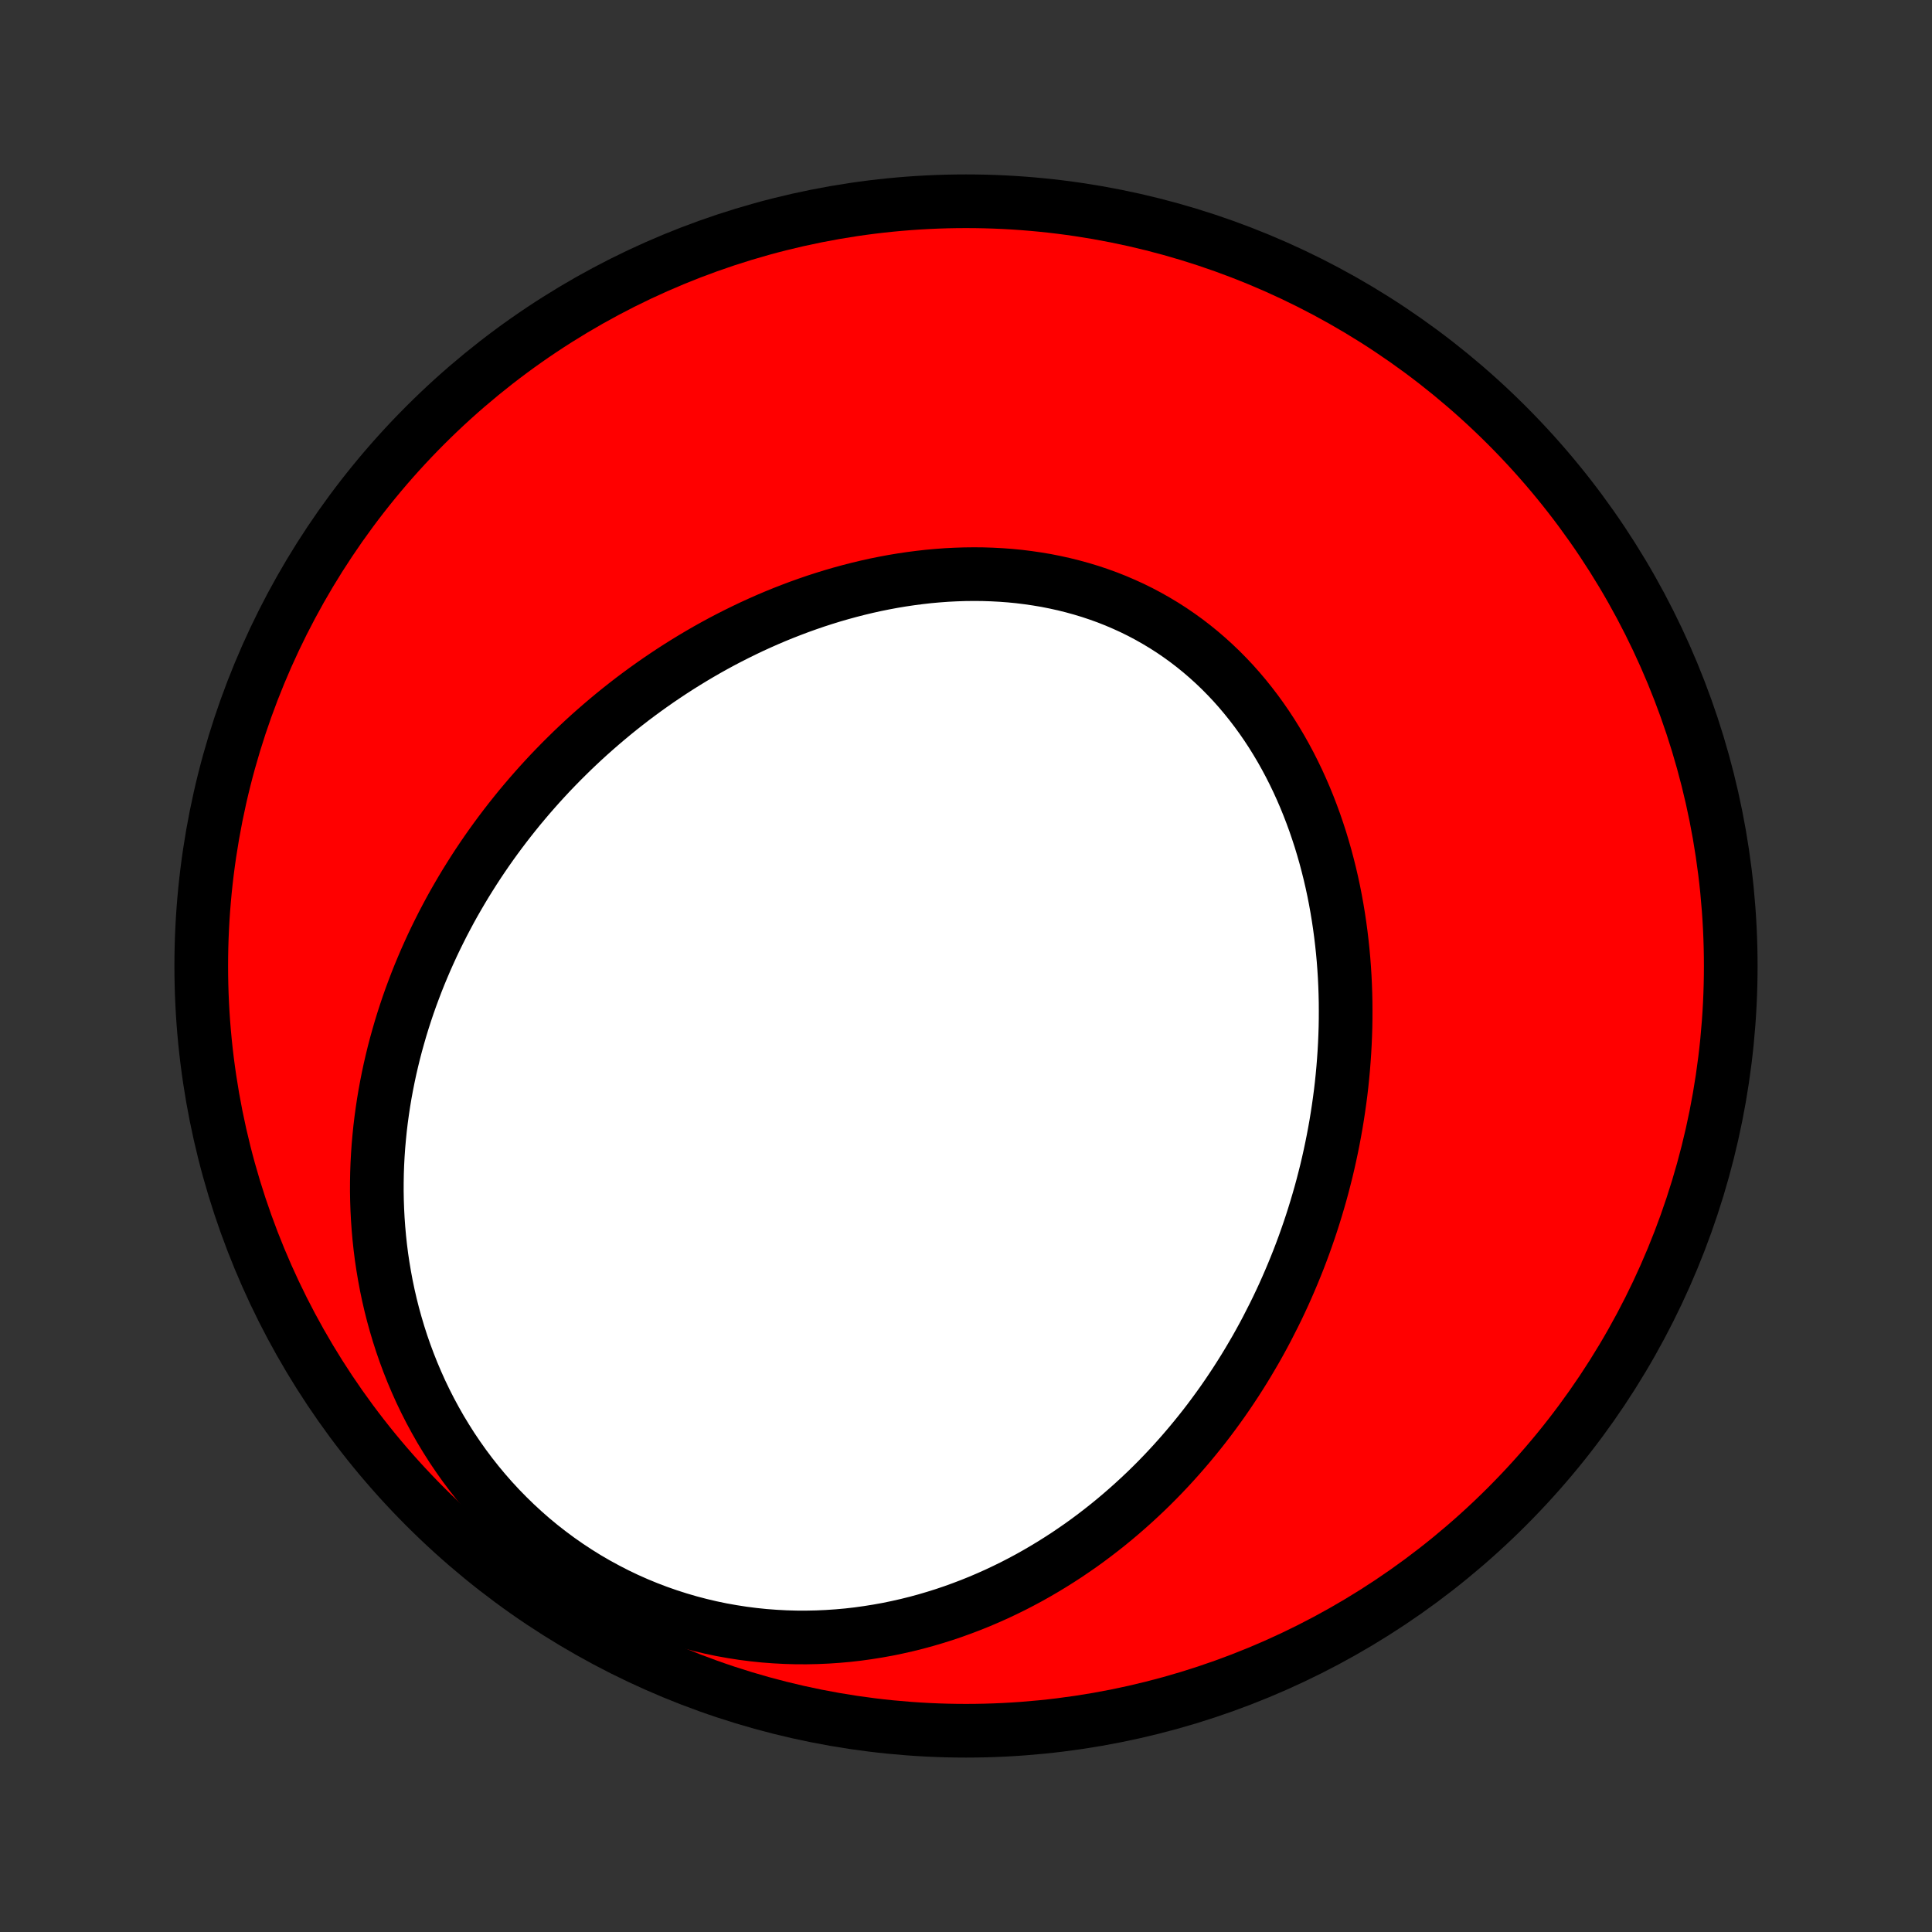 <?xml version="1.0" encoding="utf-8" standalone="no"?>
<!DOCTYPE svg PUBLIC "-//W3C//DTD SVG 1.1//EN"
  "http://www.w3.org/Graphics/SVG/1.1/DTD/svg11.dtd">
<!-- Created with matplotlib (http://matplotlib.org/) -->
<svg height="72pt" version="1.1" viewBox="0 0 72 72" width="72pt" xmlns="http://www.w3.org/2000/svg" xmlns:xlink="http://www.w3.org/1999/xlink">
 <rect x="0" y="0" width="72" height="72" fill="#333333" stroke="none"/>
 <defs>
  <style type="text/css">
*{stroke-linecap:butt;stroke-linejoin:round;}
  </style>
 </defs>
 <g id="figure_1">
  <g id="patch_1">
   <path d="
M0 72
L72 72
L72 0
L0 0
z
" style="fill:none;"/>
  </g>
  <g id="axes_1">
   <g id="PatchCollection_1">
    <defs>
     <path d="
M36 -7.5
C43.558 -7.5 50.808 -10.503 56.153 -15.848
C61.497 -21.192 64.5 -28.442 64.5 -36
C64.5 -43.558 61.497 -50.808 56.153 -56.153
C50.808 -61.497 43.558 -64.5 36 -64.5
C28.442 -64.5 21.192 -61.497 15.848 -56.153
C10.503 -50.808 7.5 -43.558 7.5 -36
C7.5 -28.442 10.503 -21.192 15.848 -15.848
C21.192 -10.503 28.442 -7.5 36 -7.5
z
" id="C0_0_a811fe30f3"/>
     <path d="
M47.471 -22.98
L47.597 -23.236
L47.719 -23.493
L47.839 -23.752
L47.955 -24.012
L48.069 -24.274
L48.18 -24.537
L48.288 -24.801
L48.394 -25.067
L48.496 -25.334
L48.596 -25.603
L48.692 -25.873
L48.786 -26.144
L48.877 -26.417
L48.965 -26.692
L49.05 -26.968
L49.132 -27.245
L49.212 -27.524
L49.288 -27.804
L49.361 -28.086
L49.432 -28.369
L49.499 -28.654
L49.563 -28.94
L49.624 -29.228
L49.682 -29.517
L49.737 -29.808
L49.789 -30.1
L49.837 -30.394
L49.882 -30.689
L49.924 -30.986
L49.963 -31.284
L49.998 -31.584
L50.029 -31.885
L50.057 -32.188
L50.081 -32.492
L50.102 -32.797
L50.119 -33.103
L50.132 -33.411
L50.142 -33.721
L50.147 -34.031
L50.148 -34.343
L50.146 -34.656
L50.139 -34.969
L50.128 -35.285
L50.113 -35.6
L50.093 -35.917
L50.069 -36.235
L50.04 -36.553
L50.006 -36.873
L49.968 -37.192
L49.925 -37.512
L49.877 -37.833
L49.824 -38.154
L49.766 -38.475
L49.703 -38.796
L49.634 -39.117
L49.56 -39.437
L49.48 -39.757
L49.395 -40.077
L49.304 -40.396
L49.208 -40.714
L49.105 -41.03
L48.997 -41.346
L48.882 -41.66
L48.762 -41.972
L48.635 -42.283
L48.502 -42.591
L48.363 -42.897
L48.217 -43.2
L48.065 -43.501
L47.906 -43.798
L47.741 -44.092
L47.569 -44.382
L47.391 -44.669
L47.206 -44.951
L47.014 -45.229
L46.816 -45.502
L46.611 -45.77
L46.4 -46.033
L46.182 -46.291
L45.958 -46.543
L45.727 -46.788
L45.49 -47.028
L45.246 -47.261
L44.997 -47.487
L44.741 -47.707
L44.48 -47.919
L44.213 -48.124
L43.94 -48.321
L43.662 -48.511
L43.378 -48.693
L43.09 -48.866
L42.797 -49.032
L42.499 -49.19
L42.197 -49.339
L41.89 -49.479
L41.58 -49.612
L41.266 -49.736
L40.948 -49.851
L40.628 -49.958
L40.304 -50.056
L39.978 -50.146
L39.65 -50.228
L39.319 -50.301
L38.987 -50.367
L38.653 -50.423
L38.318 -50.472
L37.981 -50.514
L37.644 -50.547
L37.306 -50.572
L36.968 -50.59
L36.629 -50.601
L36.291 -50.604
L35.952 -50.6
L35.615 -50.589
L35.278 -50.572
L34.941 -50.547
L34.606 -50.517
L34.272 -50.479
L33.939 -50.436
L33.608 -50.387
L33.278 -50.332
L32.95 -50.271
L32.624 -50.205
L32.3 -50.133
L31.978 -50.056
L31.659 -49.974
L31.341 -49.887
L31.026 -49.796
L30.713 -49.699
L30.403 -49.599
L30.095 -49.493
L29.79 -49.384
L29.488 -49.27
L29.188 -49.153
L28.891 -49.032
L28.597 -48.907
L28.306 -48.778
L28.017 -48.646
L27.732 -48.51
L27.449 -48.371
L27.169 -48.229
L26.892 -48.084
L26.618 -47.935
L26.347 -47.784
L26.079 -47.629
L25.814 -47.472
L25.552 -47.312
L25.293 -47.15
L25.036 -46.984
L24.783 -46.816
L24.532 -46.646
L24.285 -46.473
L24.04 -46.298
L23.798 -46.12
L23.559 -45.941
L23.323 -45.758
L23.09 -45.574
L22.859 -45.387
L22.632 -45.198
L22.407 -45.007
L22.185 -44.814
L21.965 -44.619
L21.749 -44.422
L21.535 -44.222
L21.324 -44.021
L21.116 -43.817
L20.91 -43.612
L20.707 -43.404
L20.506 -43.195
L20.309 -42.983
L20.114 -42.77
L19.922 -42.554
L19.732 -42.337
L19.545 -42.117
L19.36 -41.896
L19.179 -41.672
L19 -41.447
L18.823 -41.219
L18.649 -40.989
L18.478 -40.758
L18.309 -40.524
L18.143 -40.288
L17.98 -40.05
L17.82 -39.811
L17.662 -39.569
L17.507 -39.324
L17.354 -39.078
L17.205 -38.83
L17.058 -38.579
L16.913 -38.326
L16.772 -38.071
L16.634 -37.813
L16.498 -37.554
L16.366 -37.292
L16.236 -37.028
L16.109 -36.761
L15.986 -36.492
L15.865 -36.221
L15.748 -35.947
L15.633 -35.671
L15.522 -35.392
L15.415 -35.111
L15.31 -34.828
L15.209 -34.542
L15.112 -34.253
L15.018 -33.962
L14.928 -33.669
L14.842 -33.372
L14.759 -33.074
L14.68 -32.772
L14.606 -32.468
L14.535 -32.162
L14.469 -31.853
L14.407 -31.541
L14.349 -31.227
L14.296 -30.91
L14.248 -30.59
L14.204 -30.268
L14.165 -29.944
L14.132 -29.617
L14.103 -29.287
L14.08 -28.956
L14.062 -28.621
L14.05 -28.285
L14.044 -27.946
L14.043 -27.605
L14.049 -27.261
L14.061 -26.916
L14.079 -26.569
L14.104 -26.219
L14.135 -25.868
L14.173 -25.516
L14.218 -25.161
L14.271 -24.806
L14.331 -24.449
L14.398 -24.091
L14.473 -23.732
L14.556 -23.372
L14.647 -23.012
L14.747 -22.651
L14.854 -22.291
L14.97 -21.93
L15.095 -21.57
L15.229 -21.21
L15.371 -20.852
L15.523 -20.494
L15.683 -20.138
L15.853 -19.784
L16.032 -19.432
L16.221 -19.082
L16.418 -18.735
L16.626 -18.392
L16.842 -18.051
L17.069 -17.715
L17.304 -17.383
L17.549 -17.056
L17.803 -16.734
L18.067 -16.417
L18.339 -16.107
L18.621 -15.802
L18.911 -15.505
L19.21 -15.214
L19.517 -14.931
L19.832 -14.655
L20.155 -14.388
L20.486 -14.13
L20.823 -13.88
L21.168 -13.639
L21.519 -13.408
L21.876 -13.186
L22.239 -12.975
L22.608 -12.774
L22.981 -12.582
L23.358 -12.402
L23.74 -12.232
L24.126 -12.073
L24.514 -11.925
L24.906 -11.788
L25.299 -11.662
L25.695 -11.546
L26.092 -11.442
L26.49 -11.348
L26.889 -11.265
L27.288 -11.194
L27.686 -11.132
L28.085 -11.081
L28.482 -11.04
L28.878 -11.01
L29.273 -10.989
L29.666 -10.978
L30.057 -10.977
L30.446 -10.985
L30.831 -11.002
L31.215 -11.028
L31.595 -11.062
L31.971 -11.105
L32.344 -11.157
L32.714 -11.216
L33.08 -11.282
L33.442 -11.357
L33.8 -11.438
L34.154 -11.526
L34.503 -11.621
L34.848 -11.723
L35.189 -11.83
L35.525 -11.944
L35.857 -12.064
L36.185 -12.189
L36.507 -12.319
L36.825 -12.455
L37.139 -12.595
L37.448 -12.741
L37.752 -12.89
L38.052 -13.045
L38.347 -13.203
L38.637 -13.366
L38.923 -13.533
L39.204 -13.703
L39.481 -13.877
L39.754 -14.054
L40.021 -14.235
L40.285 -14.418
L40.544 -14.605
L40.798 -14.795
L41.049 -14.988
L41.295 -15.183
L41.537 -15.381
L41.775 -15.582
L42.009 -15.785
L42.238 -15.99
L42.464 -16.198
L42.686 -16.407
L42.904 -16.619
L43.118 -16.833
L43.328 -17.049
L43.534 -17.267
L43.737 -17.487
L43.936 -17.709
L44.131 -17.932
L44.323 -18.157
L44.511 -18.384
L44.696 -18.612
L44.878 -18.842
L45.056 -19.074
L45.23 -19.307
L45.402 -19.542
L45.57 -19.778
L45.735 -20.016
L45.896 -20.255
L46.055 -20.496
L46.21 -20.738
L46.362 -20.981
L46.511 -21.226
L46.657 -21.473
L46.801 -21.72
L46.941 -21.97
L47.078 -22.22
L47.212 -22.472
z
" id="C0_1_0155c4dd74"/>
    </defs>
    <g clip-path="url(#p1bffca34e9)">
     <use style="fill:#ff0000;stroke:#000000;stroke-width:2.0;" x="0.0" xlink:href="#C0_0_a811fe30f3" y="72.0"/>
    </g>
    <g clip-path="url(#p1bffca34e9)">
     <use style="fill:#ffffff;stroke:#000000;stroke-width:2.0;" x="0.0" xlink:href="#C0_1_0155c4dd74" y="72.0"/>
    </g>
   </g>
  </g>
 </g>
 <defs>
  <clipPath id="p1bffca34e9">
   <rect height="72.0" width="72.0" x="0.0" y="0.0"/>
  </clipPath>
 </defs>
</svg>
